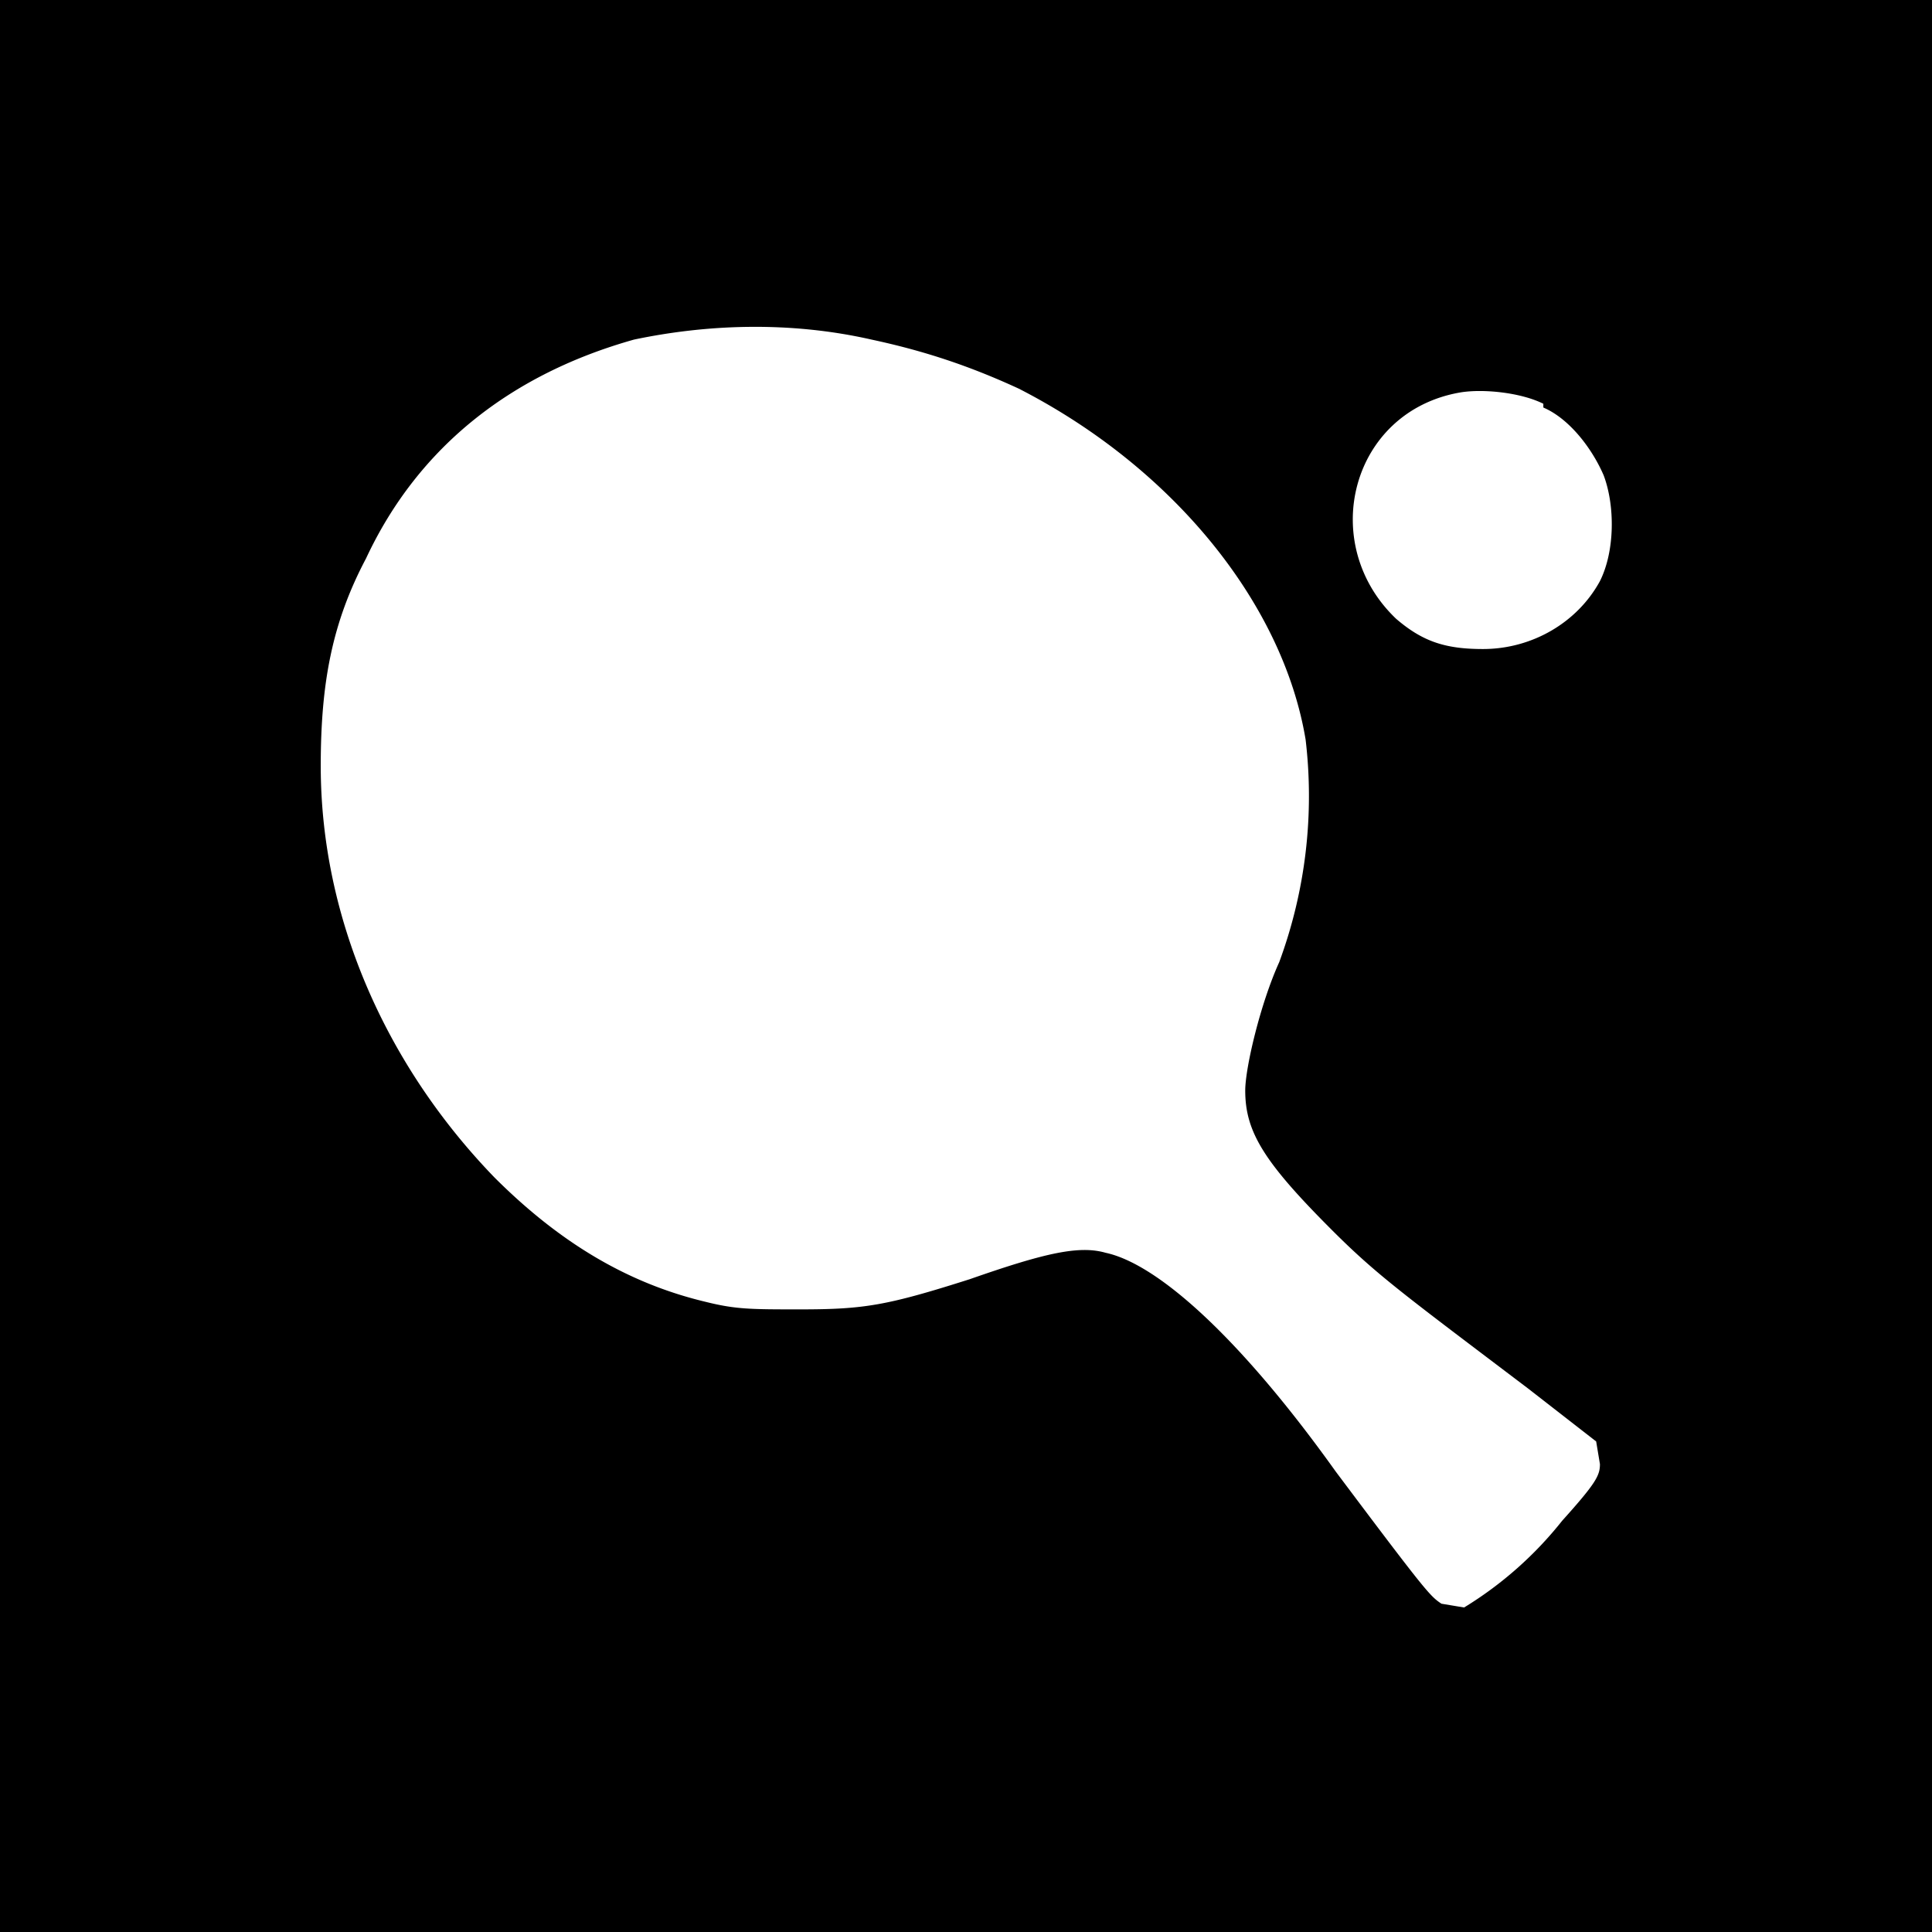 <svg xmlns="http://www.w3.org/2000/svg" version="1" viewBox="0 0 512 512">
  <path d="M0 256v256h512V0H0v256zM231 90c14 3 26 7 39 13 41 21 70 57 76 93a127 127 0 0 1-7 59c-5 11-9 28-9 34 0 11 5 19 23 37 12 12 19 17 52 42l18 14 1 6c0 3-1 5-10 15a99 99 0 0 1-26 23l-6-1c-3-2-4-3-28-35-25-35-47-55-61-58-7-2-16 0-36 7-22 7-28 8-45 8-13 0-17 0-25-2-21-5-39-16-56-33-29-30-46-69-46-109 0-22 3-38 12-55 14-30 39-49 71-58 19-4 41-5 63 0zm178 18c7 3 13 11 16 18 3 8 3 20-1 28-6 11-18 18-31 18-10 0-16-2-23-8-21-20-12-55 17-60 6-1 16 0 22 3z"/>
</svg>
